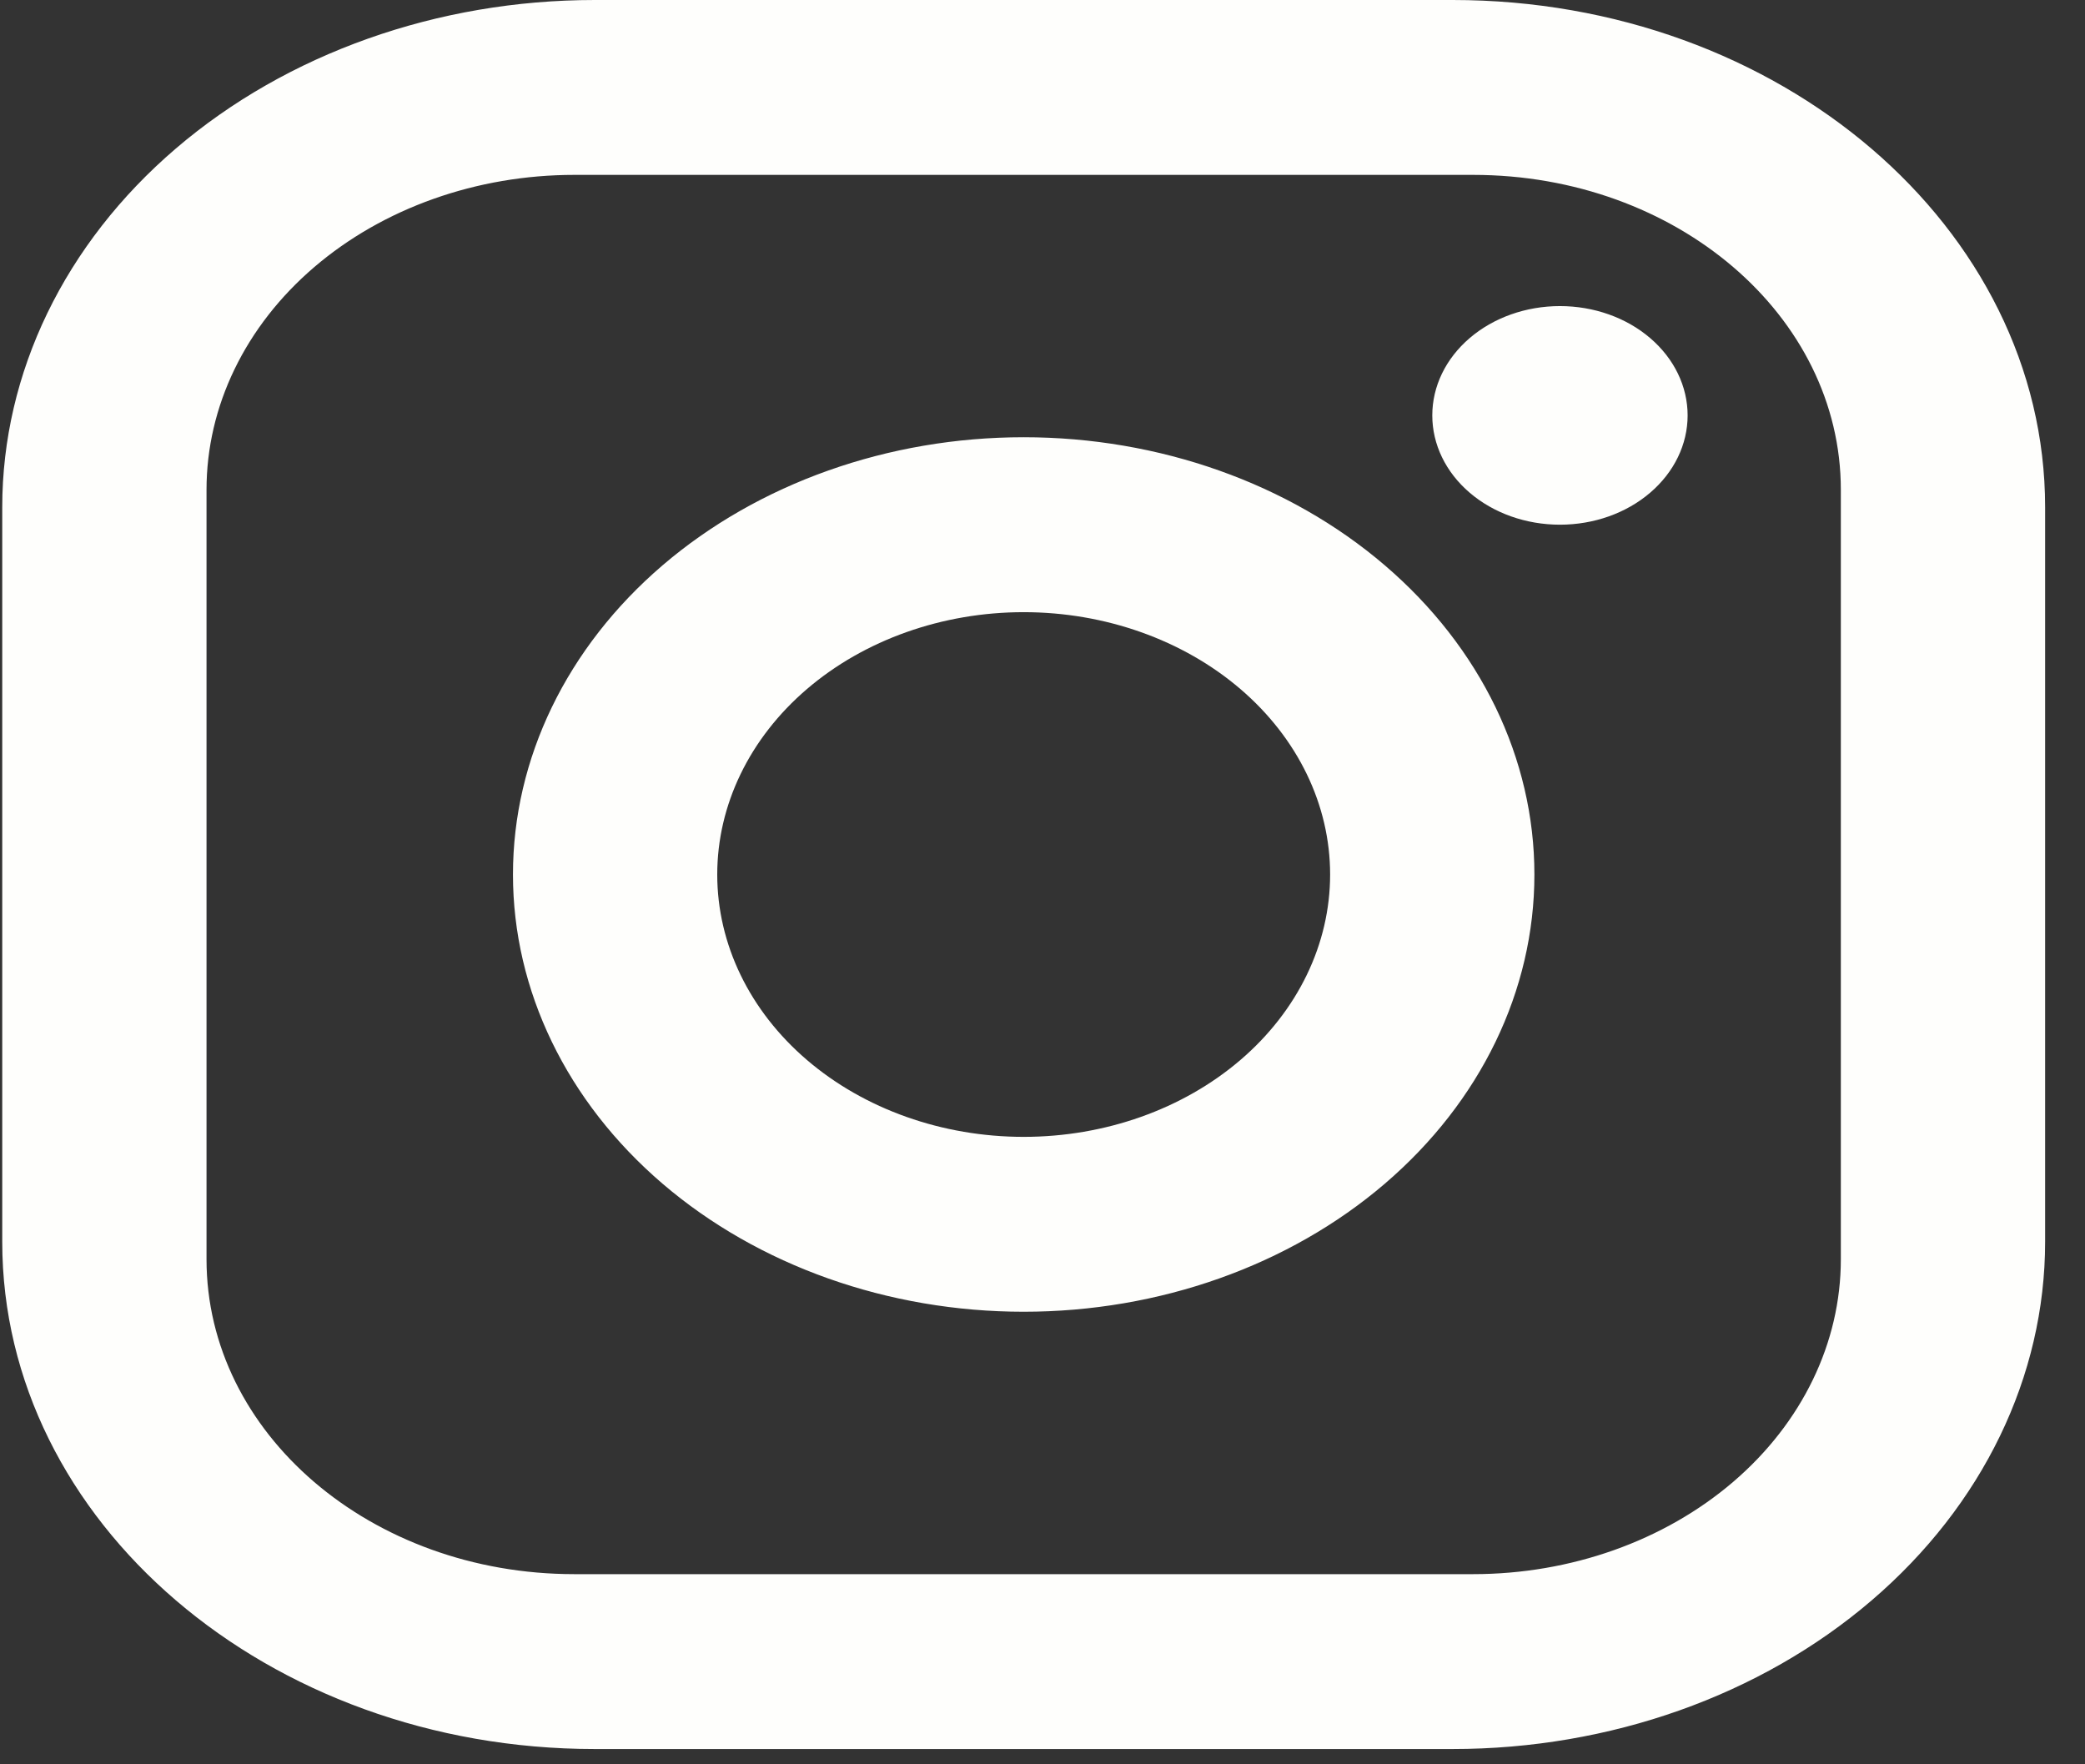 <svg width="39" height="33" viewBox="0 0 39 33" fill="none" xmlns="http://www.w3.org/2000/svg">
<rect x="0" y="0" width="39" height="33" fill="#333333" stroke="none"/>
<path d="M11.124 0H27.173C33.286 0 38.254 4.253 38.254 9.487V23.227C38.254 25.743 37.087 28.156 35.008 29.935C32.93 31.715 30.112 32.714 27.173 32.714H11.124C5.01 32.714 0.042 28.461 0.042 23.227V9.487C0.042 6.971 1.21 4.558 3.288 2.779C5.366 1 8.185 0 11.124 0ZM10.742 3.271C8.917 3.271 7.168 3.892 5.878 4.996C4.588 6.1 3.863 7.598 3.863 9.16V23.554C3.863 26.809 6.94 29.443 10.742 29.443H27.555C29.379 29.443 31.128 28.822 32.418 27.718C33.708 26.614 34.433 25.116 34.433 23.554V9.16C34.433 5.905 31.357 3.271 27.555 3.271H10.742ZM29.179 5.725C29.812 5.725 30.42 5.94 30.867 6.324C31.315 6.707 31.567 7.227 31.567 7.77C31.567 8.312 31.315 8.832 30.867 9.215C30.42 9.599 29.812 9.814 29.179 9.814C28.545 9.814 27.938 9.599 27.49 9.215C27.042 8.832 26.791 8.312 26.791 7.77C26.791 7.227 27.042 6.707 27.49 6.324C27.938 5.94 28.545 5.725 29.179 5.725ZM19.148 8.178C21.682 8.178 24.112 9.04 25.903 10.574C27.695 12.108 28.701 14.188 28.701 16.357C28.701 18.526 27.695 20.606 25.903 22.14C24.112 23.674 21.682 24.535 19.148 24.535C16.615 24.535 14.185 23.674 12.393 22.14C10.602 20.606 9.595 18.526 9.595 16.357C9.595 14.188 10.602 12.108 12.393 10.574C14.185 9.04 16.615 8.178 19.148 8.178ZM19.148 11.45C17.628 11.45 16.17 11.967 15.095 12.887C14.02 13.807 13.416 15.056 13.416 16.357C13.416 17.658 14.02 18.907 15.095 19.827C16.17 20.747 17.628 21.264 19.148 21.264C20.668 21.264 22.126 20.747 23.201 19.827C24.276 18.907 24.88 17.658 24.88 16.357C24.88 15.056 24.276 13.807 23.201 12.887C22.126 11.967 20.668 11.45 19.148 11.45Z" fill="#FEFEFC"/>
</svg>
